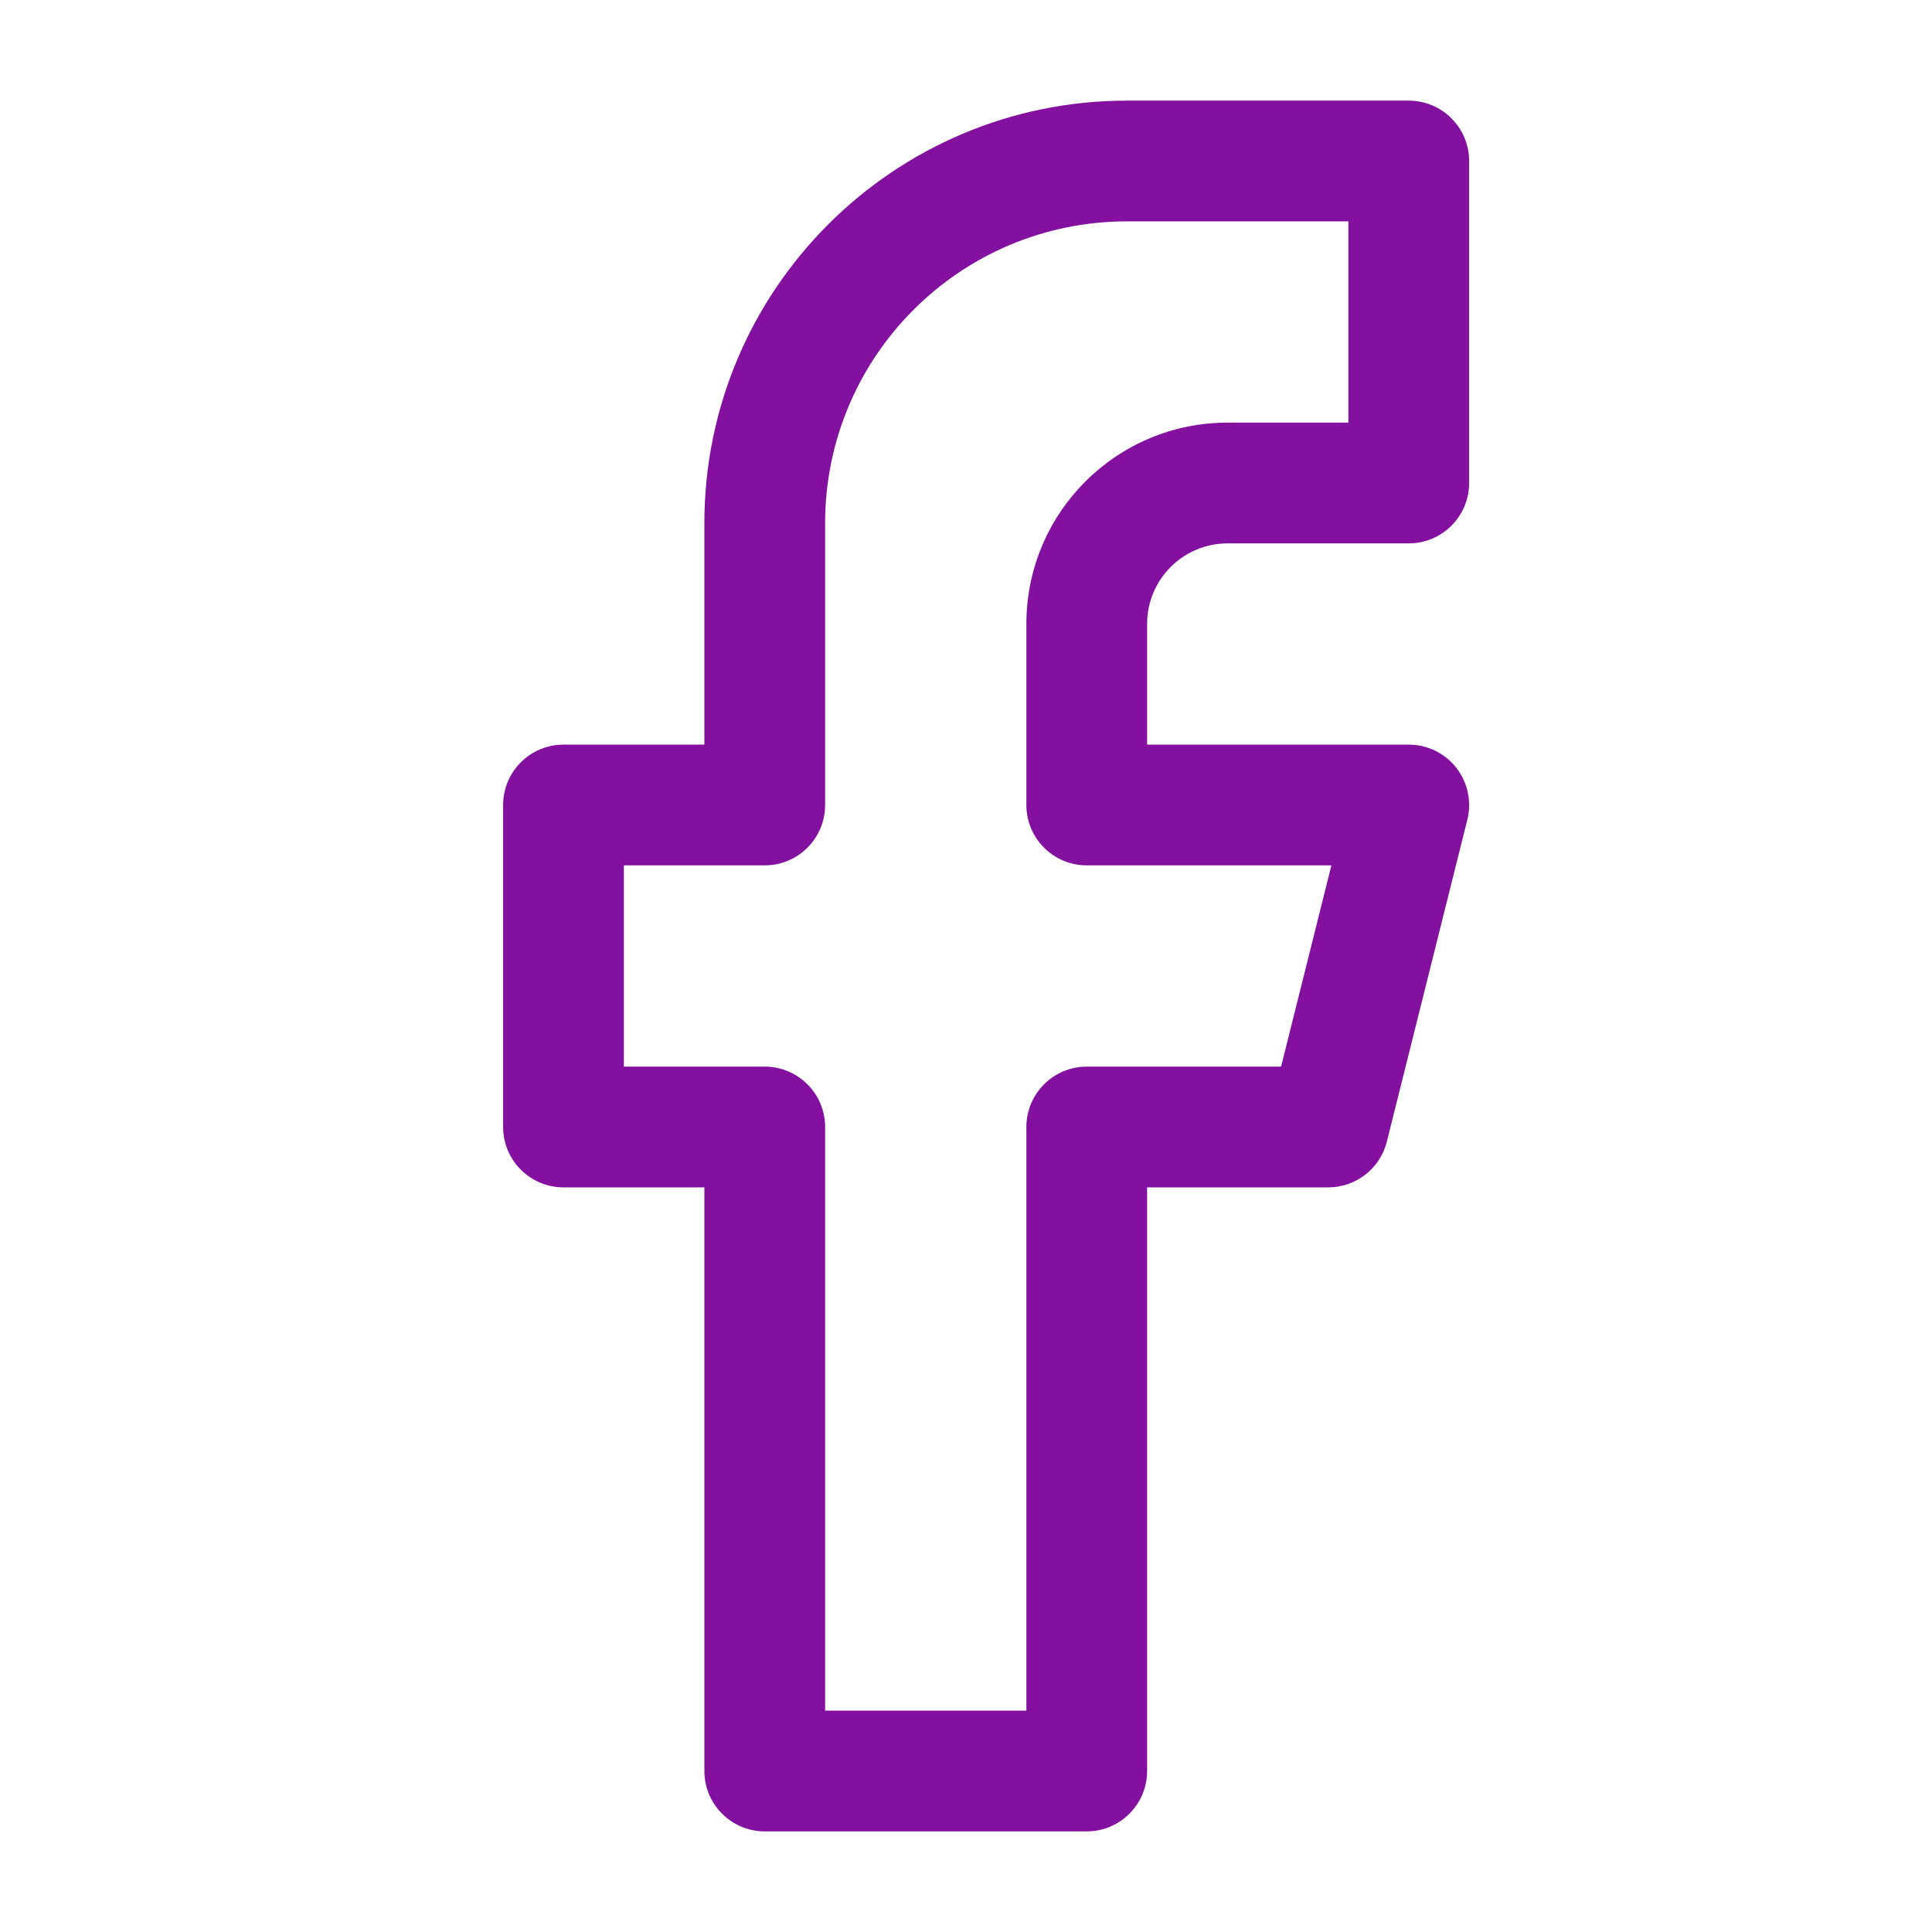 <svg width="24" height="24" viewBox="0 0 24 24" fill="none" xmlns="http://www.w3.org/2000/svg">
<path fill-rule="evenodd" clip-rule="evenodd" d="M8.75 6.5C8.75 3.601 11.101 1.25 14 1.25H17.5C17.914 1.25 18.25 1.586 18.25 2V6C18.25 6.414 17.914 6.75 17.5 6.75H15.25C14.698 6.75 14.25 7.198 14.25 7.75V9.25H17.5C17.731 9.25 17.949 9.356 18.091 9.538C18.233 9.72 18.284 9.958 18.228 10.182L17.228 14.182C17.144 14.516 16.844 14.75 16.5 14.75H14.25V22C14.25 22.414 13.914 22.75 13.5 22.75H9.5C9.086 22.75 8.75 22.414 8.75 22V14.75H7C6.586 14.75 6.25 14.414 6.25 14V10C6.25 9.586 6.586 9.25 7 9.25H8.75V6.5ZM14 2.75C11.929 2.75 10.25 4.429 10.25 6.5V10C10.25 10.414 9.914 10.75 9.5 10.75H7.75V13.25H9.5C9.914 13.25 10.25 13.586 10.25 14V21.25H12.75V14C12.75 13.586 13.086 13.25 13.5 13.25H15.914L16.539 10.75H13.5C13.086 10.75 12.75 10.414 12.75 10V7.75C12.75 6.369 13.869 5.25 15.25 5.25H16.75V2.75H14Z" fill="#83109F"/>
</svg>
